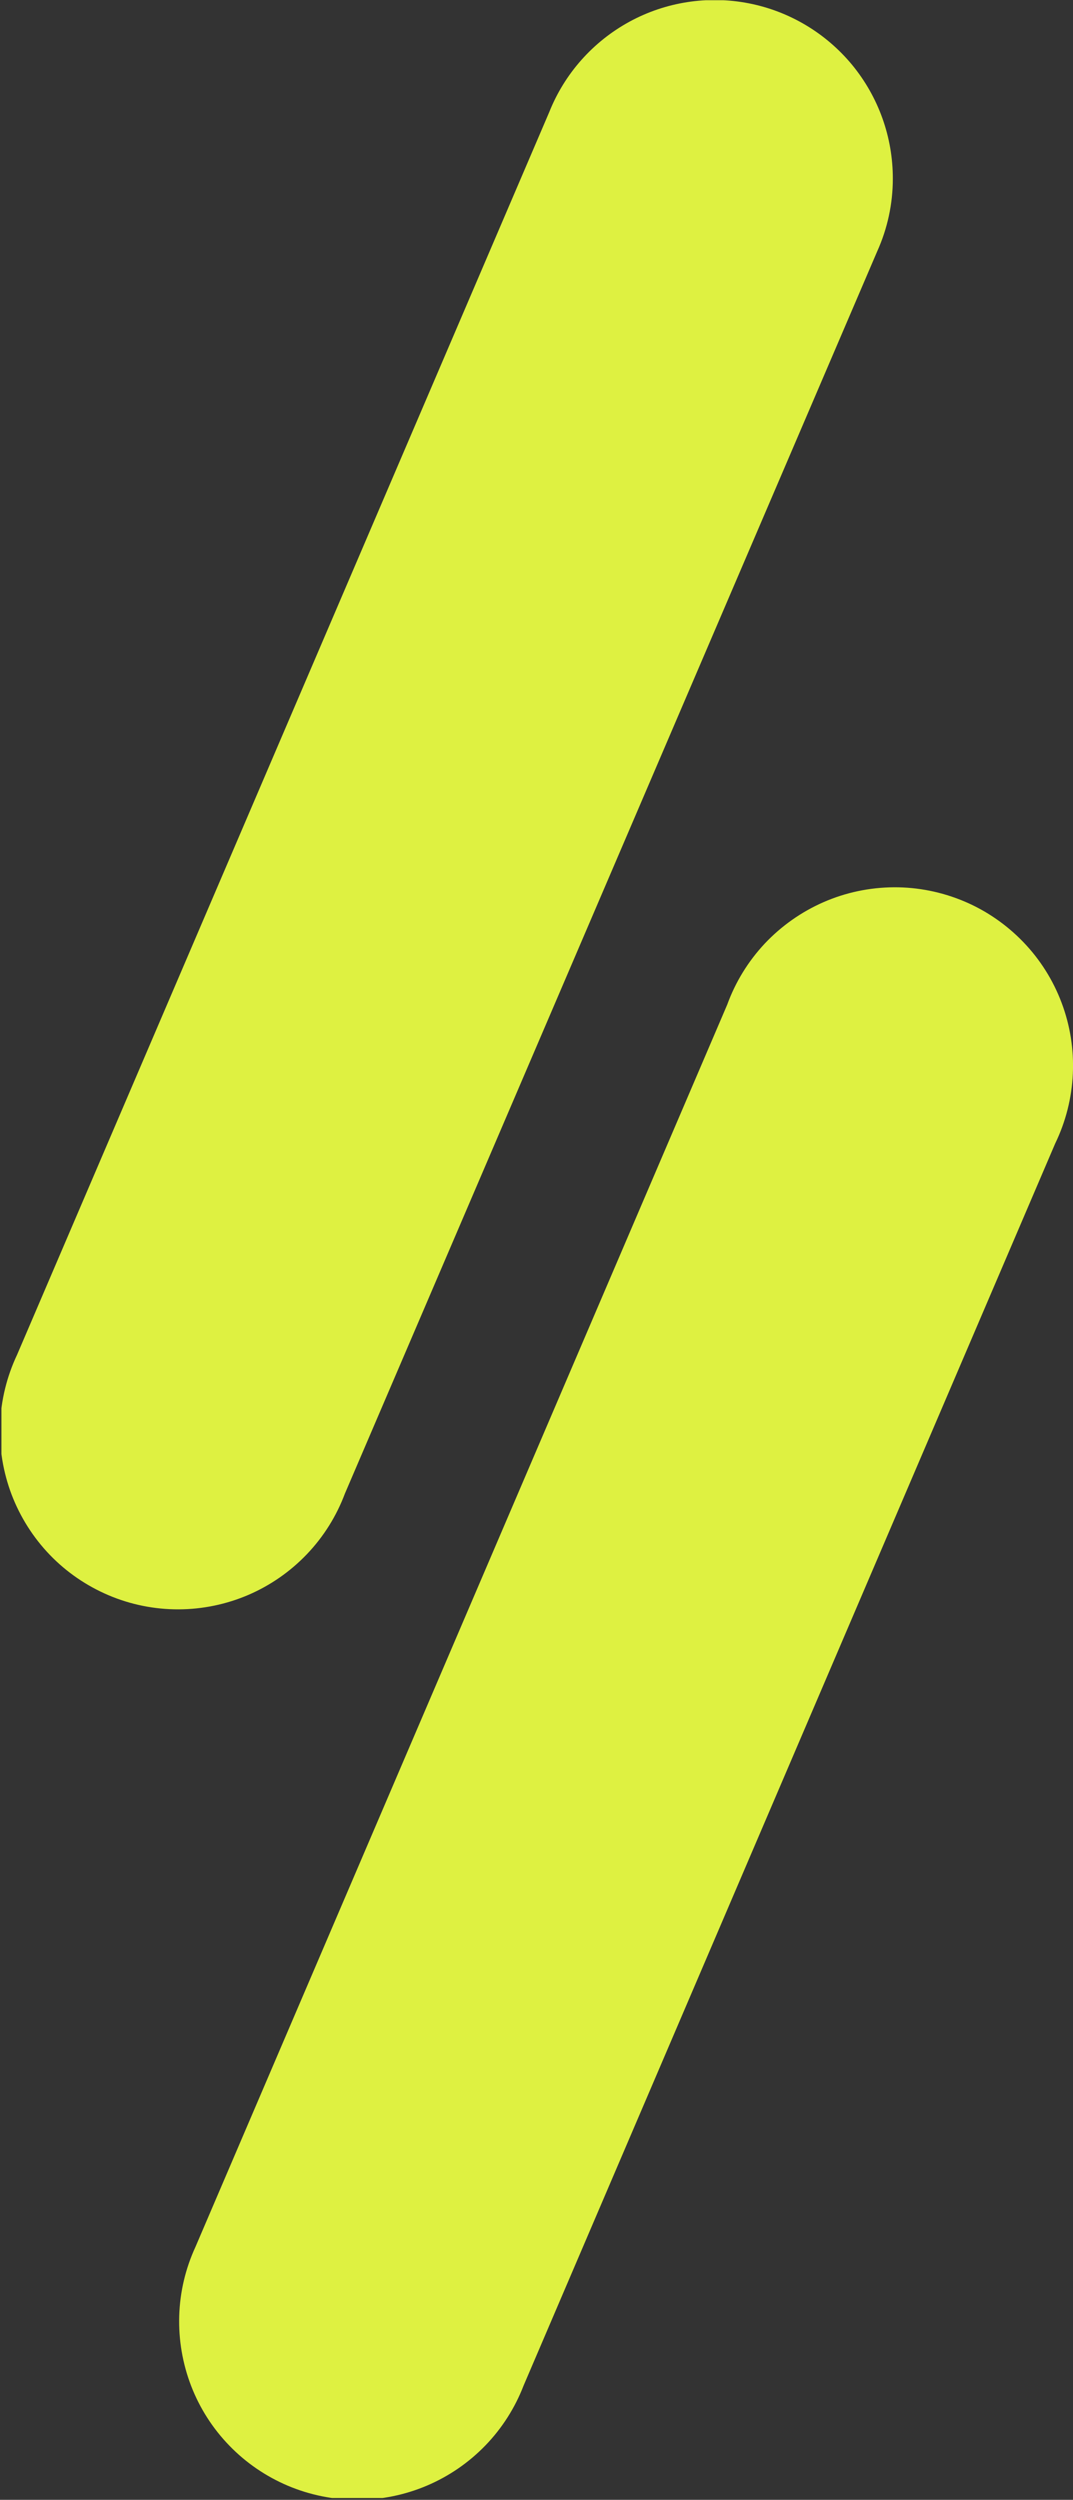 <?xml version="1.0" encoding="UTF-8" standalone="no"?>
<svg
   width="13.501"
   height="31.428"
   viewBox="0 0 13.501 31.428"
   fill="none"
   version="1.1"
   id="svg10"
   xmlns="http://www.w3.org/2000/svg"
   xmlns:svg="http://www.w3.org/2000/svg">
  <rect x="0" y="0" width="13.501" height="31.428" fill="#333333" stroke="none"/>
  <g
     clip-path="url(#clip0_2656_13345)"
     id="g10"
     transform="translate(0.018,-0.296)">
    <path
       d="m 38.317,19.053 c 0.694,0 1.36,-0.276 1.85,-0.766 0.491,-0.491 0.766,-1.156 0.766,-1.85 v -3.925 c 0,-0.694 -0.276,-1.36 -0.766,-1.85 C 39.677,10.17 39.011,9.894 38.317,9.894 H 25.669 V 22.106 h 3.925 V 19.053 Z m -8.723,-6.106 h 6.629 c 0.231,0 0.453,0.092 0.617,0.256 0.164,0.164 0.256,0.385 0.256,0.617 v 1.308 c 0,0.231 -0.092,0.453 -0.256,0.617 C 36.677,15.908 36.455,16 36.224,16 h -5.975 l -0.654,1.526 z"
       fill="#ffffff"
       id="path1" />
    <path
       d="M 111.763,19.053 H 100.86 V 9.894 h -3.926 v 9.595 c 0,0.344 0.068,0.684 0.199,1.001 0.132,0.318 0.324,0.606 0.567,0.849 0.243,0.243 0.531,0.436 0.849,0.567 0.318,0.132 0.658,0.199 1.002,0.199 h 10.947 z"
       fill="#ffffff"
       id="path2" />
    <path
       d="M 127.595,19.053 H 116.691 V 9.894 h -3.925 v 9.595 c 0,0.344 0.068,0.684 0.199,1.001 0.132,0.318 0.325,0.606 0.568,0.849 0.243,0.243 0.531,0.436 0.849,0.567 0.317,0.132 0.657,0.199 1.001,0.199 h 10.947 z"
       fill="#ffffff"
       id="path3" />
    <path
       d="M 160,19.053 H 149.097 V 9.894 h -3.926 v 9.595 c 0,0.344 0.068,0.684 0.199,1.001 0.132,0.318 0.325,0.606 0.568,0.849 0.243,0.243 0.531,0.436 0.849,0.567 0.317,0.132 0.657,0.199 1.001,0.199 h 10.947 z"
       fill="#ffffff"
       id="path4" />
    <path
       d="m 51.368,9.894 h -3.946 c -0.306,10e-6 -0.607,0.081 -0.872,0.234 -0.265,0.153 -0.485,0.373 -0.638,0.638 l -6.547,11.34 h 4.361 l 0.883,-1.528 h 9.576 l 0.881,1.528 h 4.361 L 52.879,10.766 C 52.726,10.501 52.506,10.281 52.241,10.128 51.975,9.975 51.675,9.894 51.368,9.894 Z m 1.047,7.631 h -6.045 l 2.517,-4.361 c 0.038,-0.067 0.093,-0.122 0.159,-0.16 0.066,-0.038 0.141,-0.058 0.218,-0.058 h 0.26 c 0.077,-4e-4 0.152,0.02 0.219,0.058 0.067,0.038 0.122,0.094 0.16,0.16 z"
       fill="#ffffff"
       id="path5" />
    <path
       d="m 88.623,9.894 h -3.955 c -0.306,10e-6 -0.607,0.081 -0.872,0.234 -0.265,0.153 -0.485,0.373 -0.638,0.638 l -6.547,11.34 h 4.361 l 0.883,-1.528 h 9.576 l 0.872,1.528 H 96.664 L 90.125,10.766 C 89.973,10.502 89.754,10.283 89.491,10.13 89.227,9.977 88.928,9.896 88.623,9.894 Z m 1.047,7.631 h -6.054 l 2.517,-4.361 c 0.038,-0.067 0.093,-0.122 0.159,-0.16 0.066,-0.038 0.141,-0.058 0.218,-0.058 h 0.26 c 0.077,-4e-4 0.152,0.02 0.219,0.058 0.067,0.038 0.122,0.094 0.16,0.16 z"
       fill="#ffffff"
       id="path6" />
    <path
       d="m 75.651,16.436 v -3.925 c 0,-0.694 -0.276,-1.36 -0.766,-1.85 C 74.394,10.17 73.728,9.894 73.034,9.894 H 60.386 V 22.106 h 3.925 V 19.053 h 3.796 l 3.051,3.053 h 4.492 L 72.6,19.053 h 0.434 c 0.694,0 1.36,-0.276 1.85,-0.766 0.491,-0.491 0.766,-1.156 0.766,-1.85 z m -3.838,-1.308 c 0,0.231 -0.092,0.453 -0.256,0.617 C 71.394,15.908 71.172,16 70.941,16 h -5.975 l -0.654,1.526 V 12.947 h 6.629 c 0.231,0 0.453,0.092 0.617,0.256 0.164,0.164 0.256,0.385 0.256,0.617 z"
       fill="#ffffff"
       id="path7" />
    <path
       d="m 132.523,12.947 v 1.526 h 11.34 v 3.053 h -11.34 v 1.526 h 11.34 v 3.053 h -12.648 c -0.344,0 -0.684,-0.068 -1.002,-0.199 -0.317,-0.132 -0.606,-0.324 -0.849,-0.567 -0.243,-0.243 -0.435,-0.531 -0.567,-0.849 -0.131,-0.318 -0.199,-0.658 -0.199,-1.001 v -6.978 c 0,-0.694 0.276,-1.36 0.766,-1.85 0.491,-0.491 1.157,-0.766 1.851,-0.766 h 12.648 V 12.947 Z"
       fill="#ffffff"
       id="path8" />
    <path
       d="m 2.442,28.543 c -0.126,0.273 -0.196,0.568 -0.205,0.869 -0.009,0.3 0.042,0.6 0.15,0.88 0.108,0.28 0.272,0.536 0.481,0.751 0.209,0.216 0.46,0.387 0.736,0.504 0.277,0.117 0.574,0.177 0.875,0.177 0.301,-2e-4 0.598,-0.061 0.874,-0.178 C 5.631,31.428 5.881,31.256 6.09,31.04 6.299,30.824 6.462,30.568 6.57,30.288 l 6.689,-15.616 c 0.133,-0.274 0.208,-0.572 0.222,-0.876 0.014,-0.304 -0.034,-0.608 -0.141,-0.892 -0.107,-0.285 -0.271,-0.545 -0.482,-0.764 -0.211,-0.219 -0.464,-0.394 -0.744,-0.512 -0.28,-0.118 -0.582,-0.179 -0.886,-0.177 -0.304,0.002 -0.605,0.065 -0.884,0.187 -0.279,0.122 -0.53,0.299 -0.739,0.52 -0.208,0.222 -0.369,0.483 -0.473,0.769 z"
       fill="#def141"
       id="path9" />
    <path
       d="m 0.197,17.328 c -0.129,0.273 -0.202,0.57 -0.214,0.872 -0.012,0.302 0.038,0.603 0.145,0.886 0.108,0.282 0.271,0.54 0.481,0.758 0.21,0.218 0.462,0.39 0.74,0.508 0.278,0.118 0.578,0.178 0.88,0.177 0.302,-9e-4 0.601,-0.063 0.879,-0.182 0.278,-0.12 0.528,-0.294 0.737,-0.513 0.209,-0.219 0.371,-0.478 0.477,-0.761 L 11.019,3.457 C 11.149,3.169 11.216,2.858 11.216,2.543 11.217,2.021 11.036,1.516 10.705,1.113 10.373,0.711 9.912,0.436 9.4,0.337 8.889,0.238 8.358,0.32 7.9,0.57 7.443,0.82 7.086,1.221 6.893,1.705 Z"
       fill="#def141"
       id="path10" />
  </g>
  <defs
     id="defs10">
    <clipPath
       id="clip0_2656_13345">
      <rect
         width="160"
         height="31.402"
         fill="#ffffff"
         transform="translate(0,0.299)"
         id="rect10"
         x="0"
         y="0" />
    </clipPath>
  </defs>
</svg>
